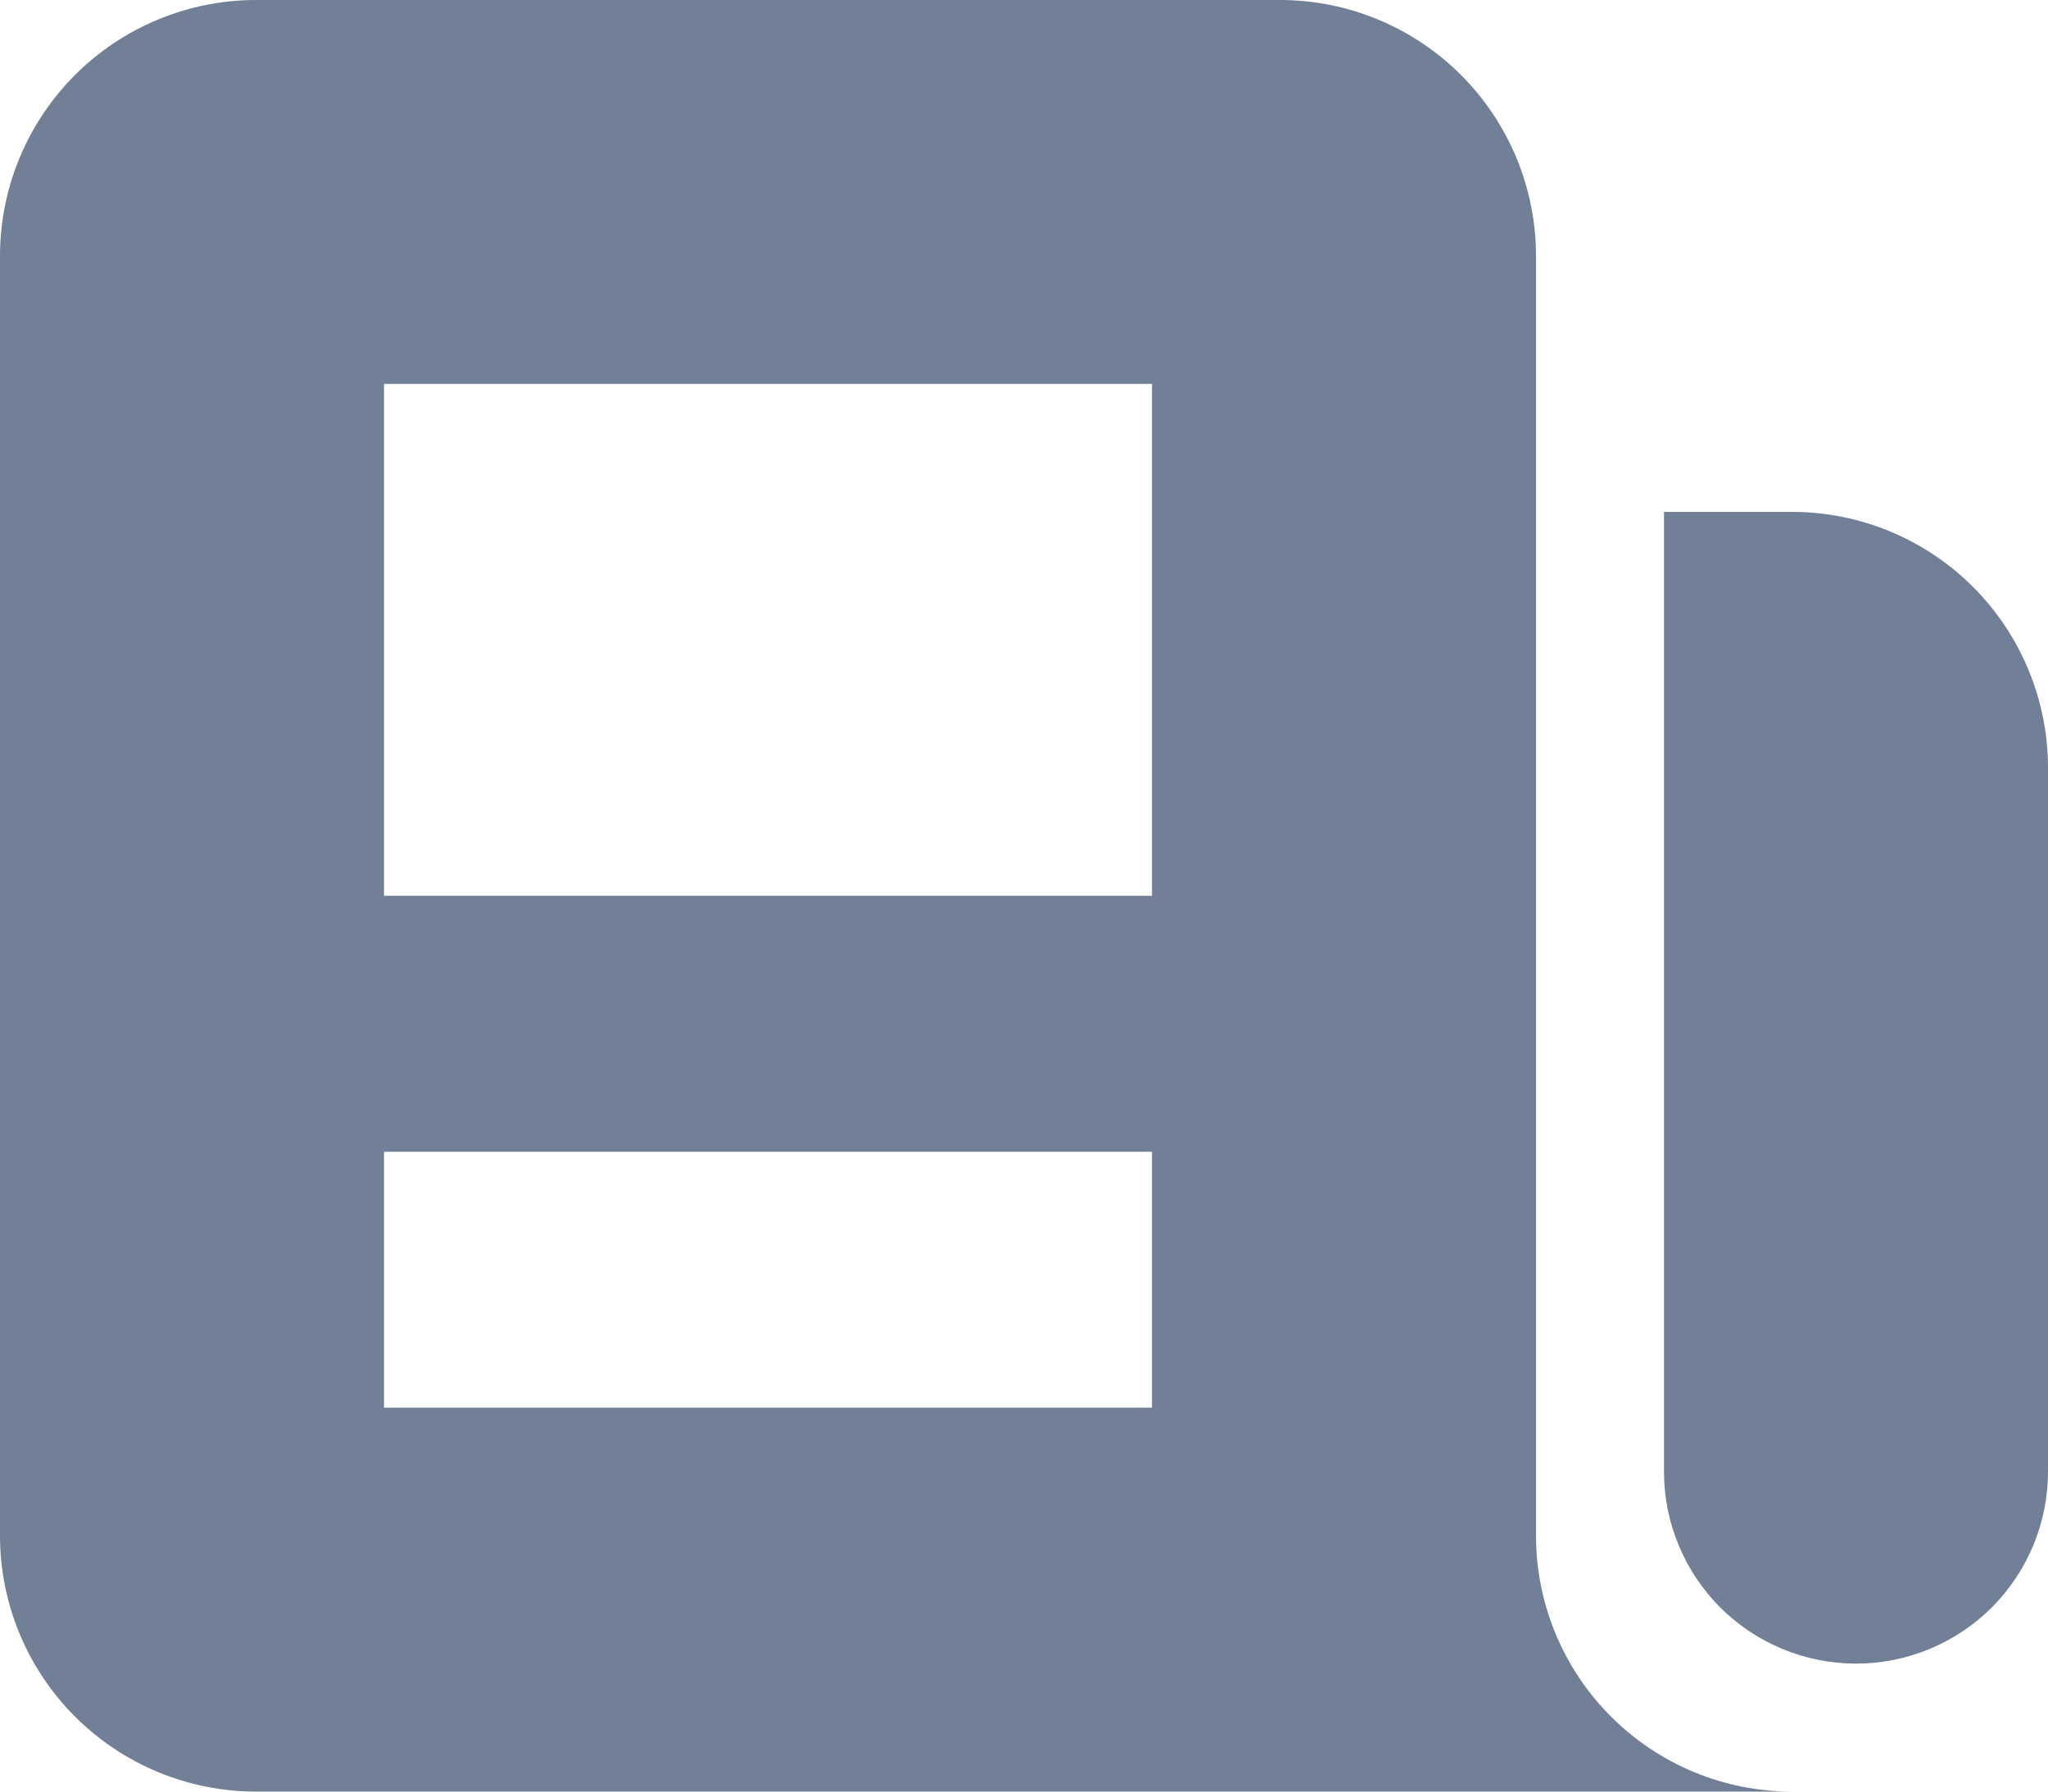 <svg width="16" height="14" viewBox="0 0 16 14" fill="none" xmlns="http://www.w3.org/2000/svg">
<path fill-rule="evenodd" clip-rule="evenodd" d="M0 2C0 1.47 0.211 0.961 0.586 0.586C0.961 0.211 1.47 0 2 0H10C10.53 0 11.039 0.211 11.414 0.586C11.789 0.961 12 1.47 12 2V12C12 12.53 12.211 13.039 12.586 13.414C12.961 13.789 13.47 14 14 14H2C1.47 14 0.961 13.789 0.586 13.414C0.211 13.039 0 12.53 0 12V2ZM3 3H9V7H3V3ZM9 9H3V11H9V9Z" fill="#718096"/>
<path d="M13 4H14C14.53 4 15.039 4.211 15.414 4.586C15.789 4.961 16 5.47 16 6V11.5C16 11.898 15.842 12.279 15.561 12.561C15.279 12.842 14.898 13 14.5 13C14.102 13 13.721 12.842 13.439 12.561C13.158 12.279 13 11.898 13 11.5V4Z" fill="#718096"/>
</svg>
